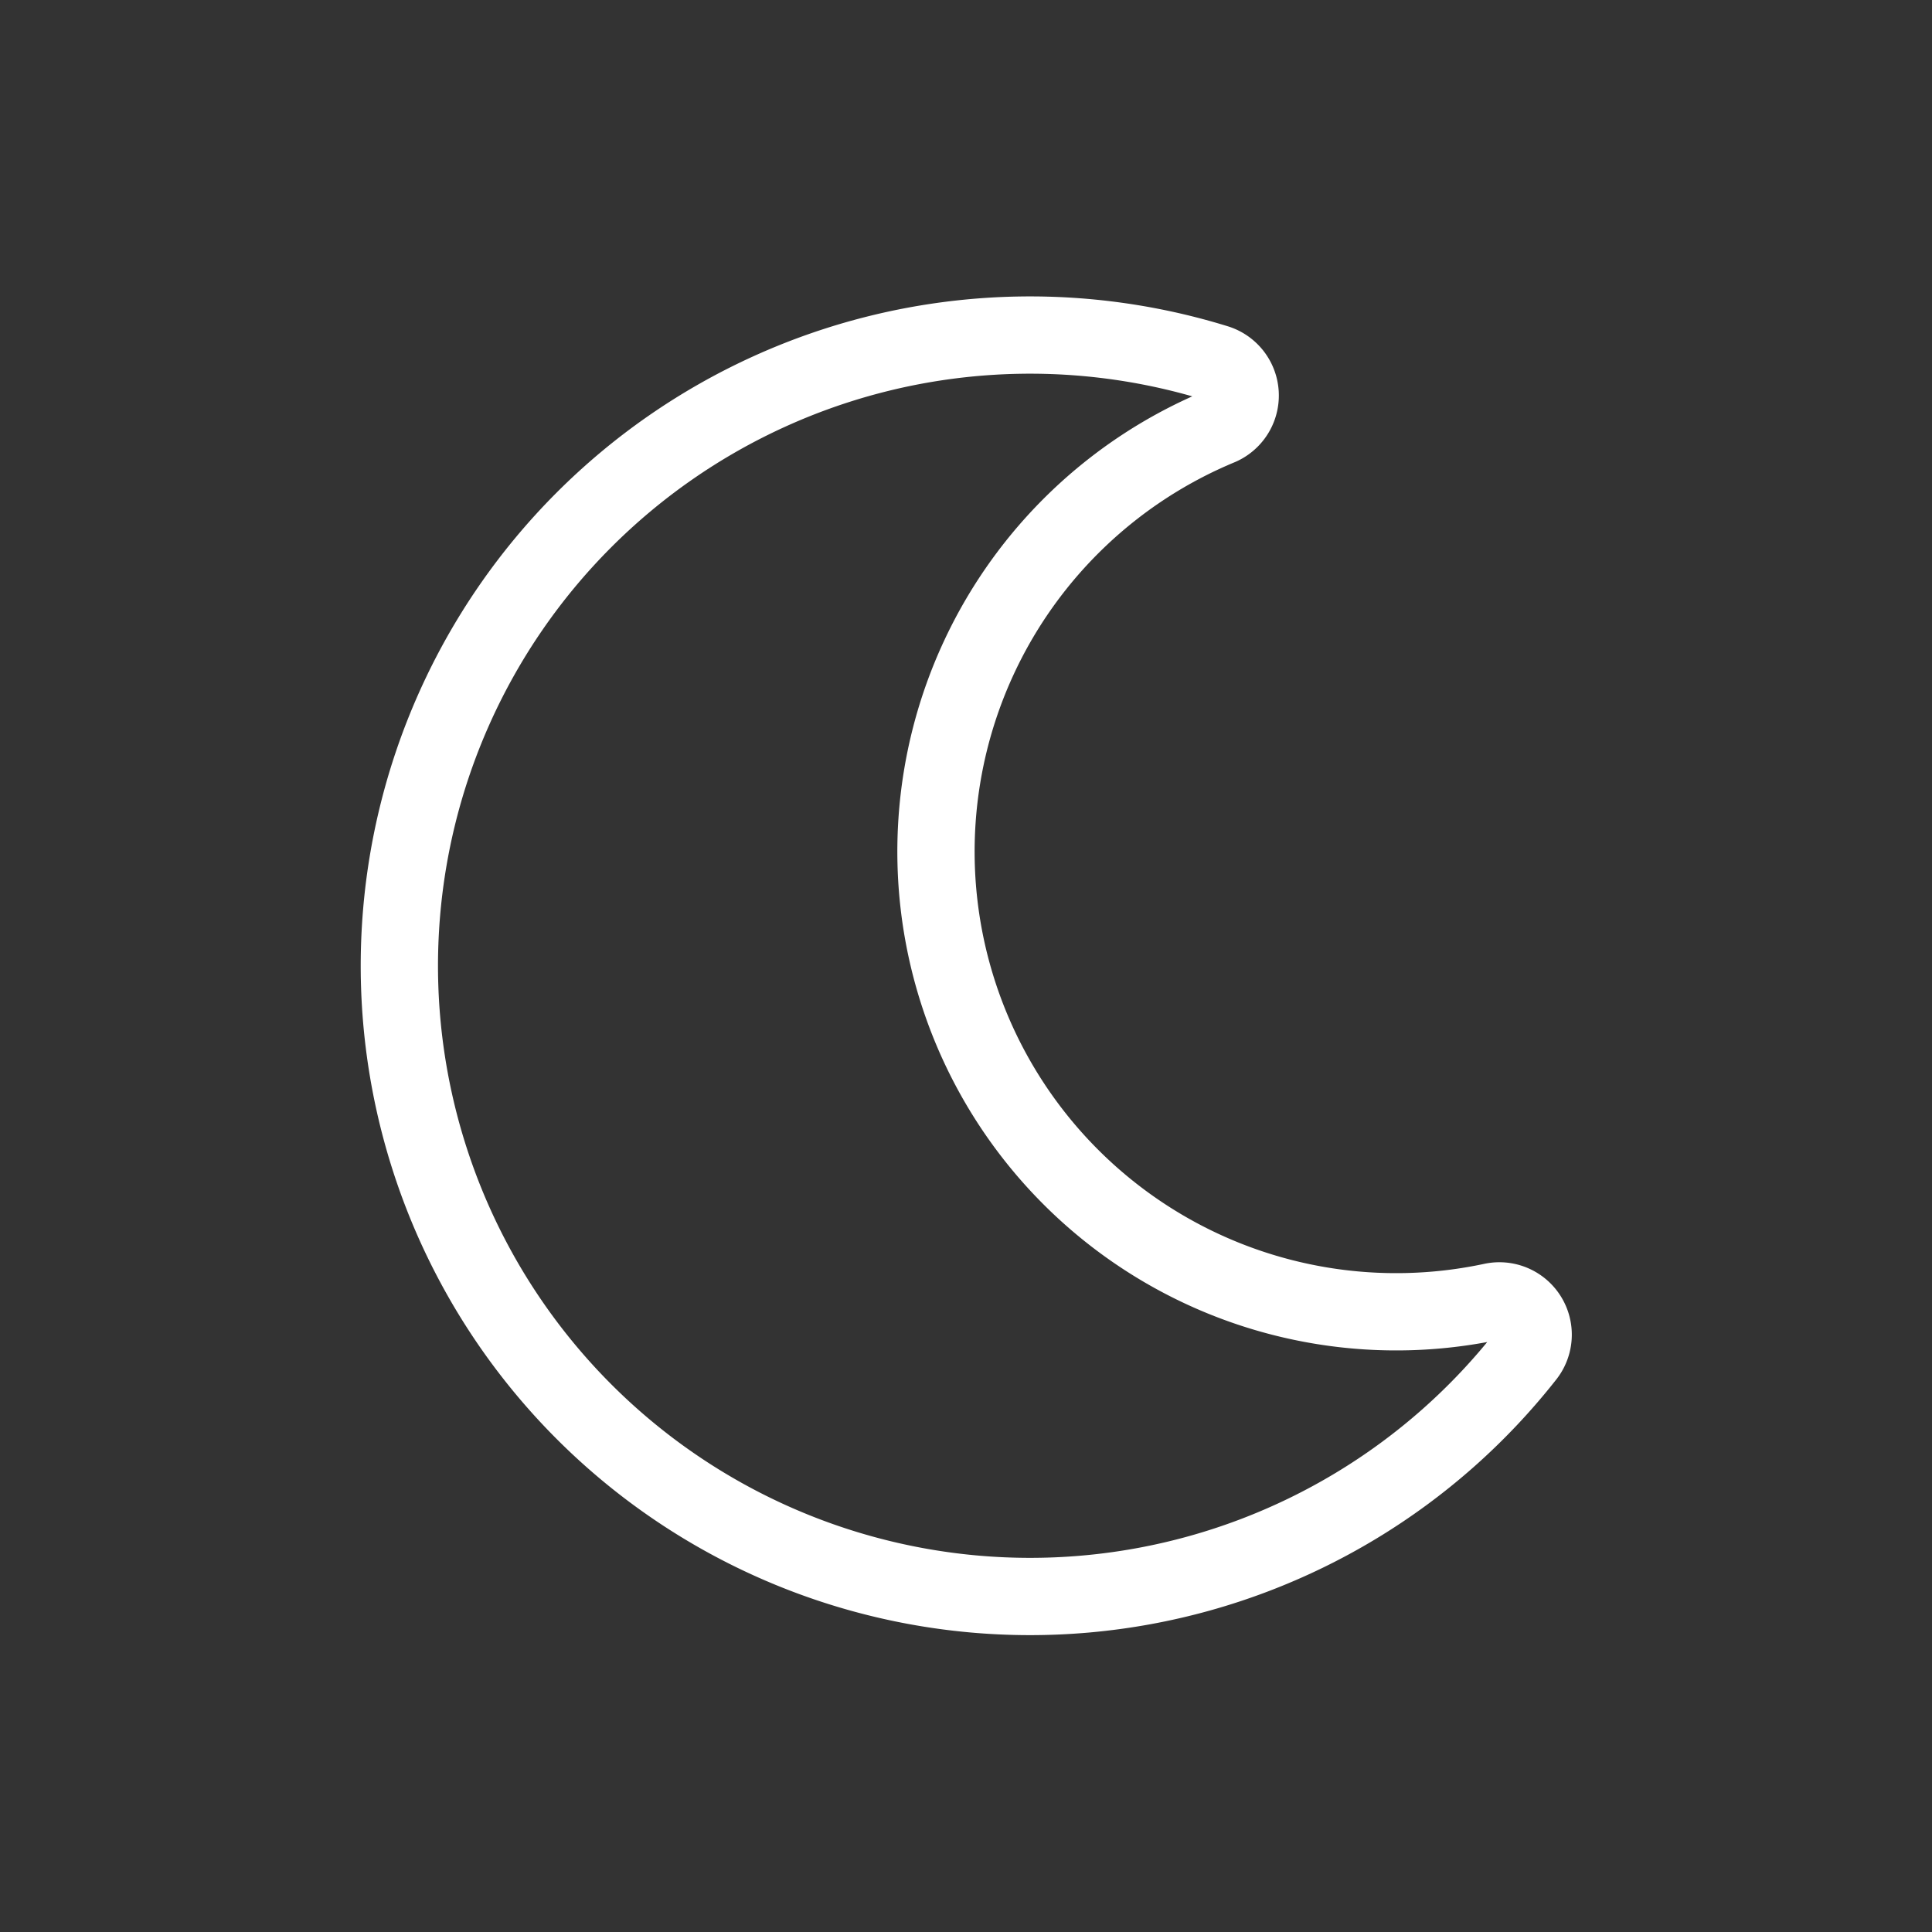 <svg viewBox="0 0 100 100" xmlns="http://www.w3.org/2000/svg"><rect x="0" y="0" width="100" height="100" fill="#333333" stroke="none"/><path d="m78.99 70.154a32.646 32.646 0 1 1 -16.05-51.361 1.751 1.751 0 0 1 .203 3.283 23.819 23.819 0 0 0 14.095 45.297 1.749 1.749 0 0 1 1.752 2.781z" fill="none" stroke="white" stroke-linecap="round" stroke-linejoin="round" stroke-width="4"/></svg>